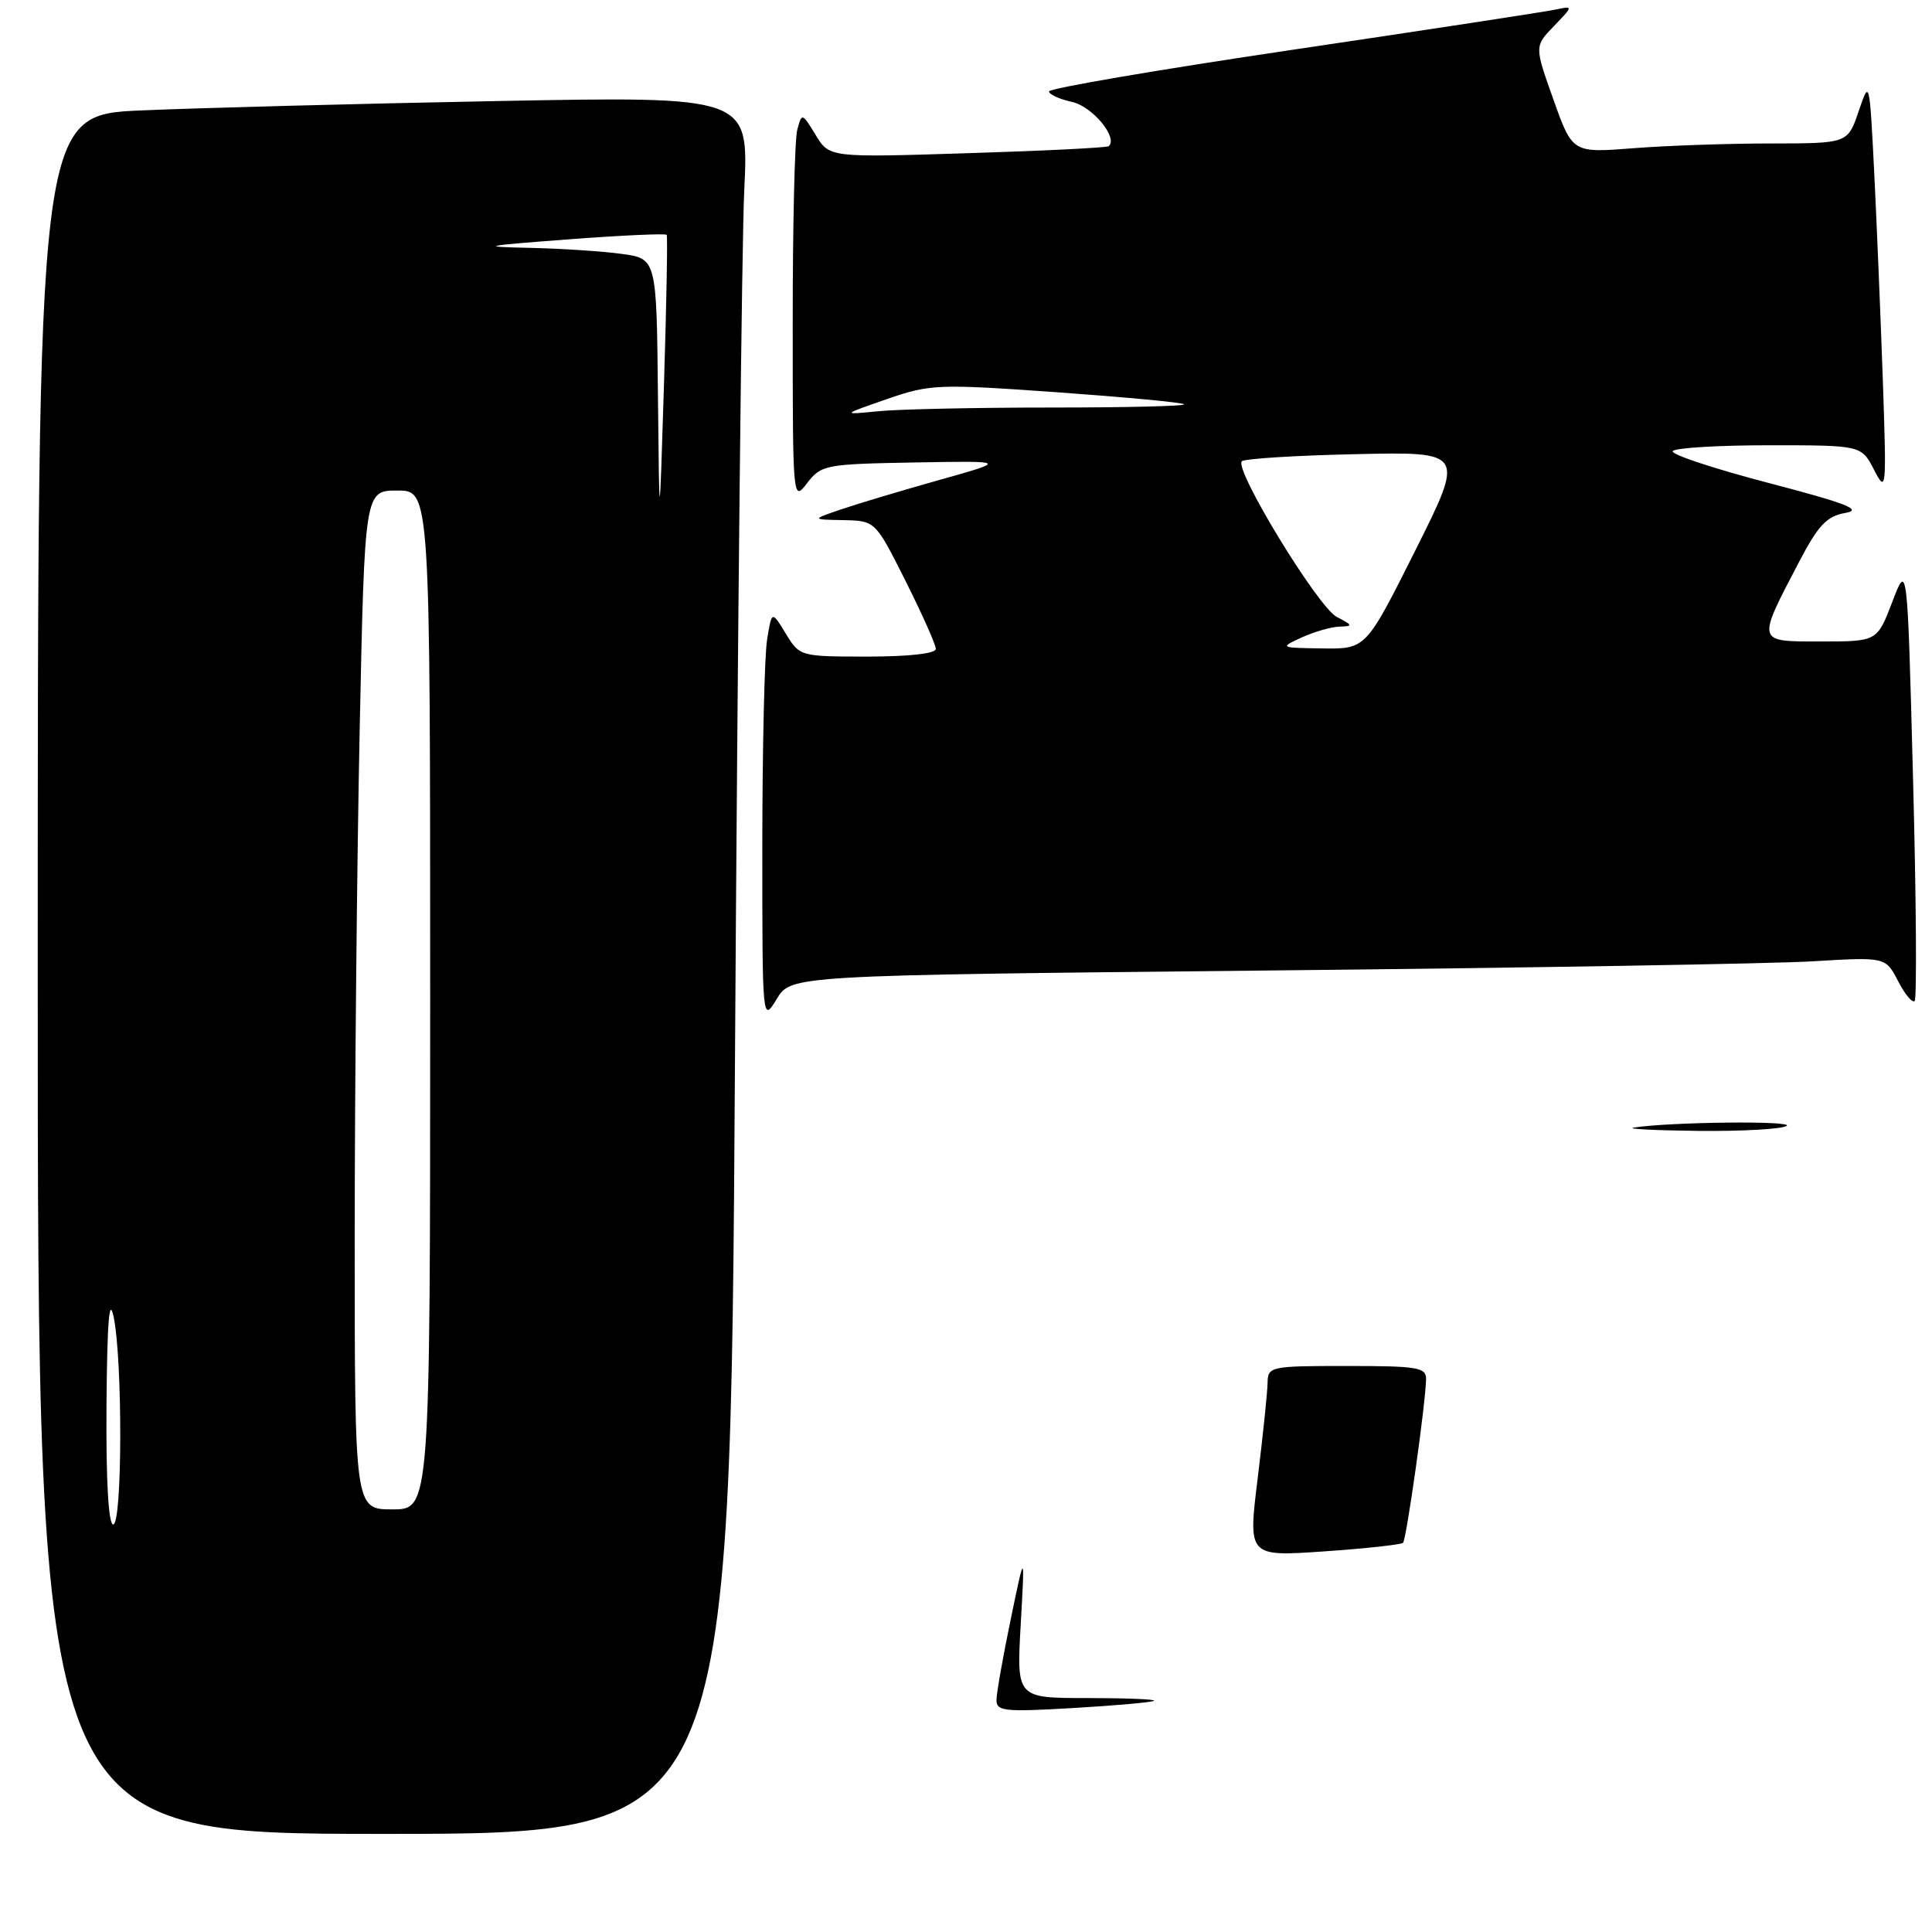 <?xml version="1.0" encoding="UTF-8" standalone="no"?>
<!DOCTYPE svg PUBLIC "-//W3C//DTD SVG 1.1//EN" "http://www.w3.org/Graphics/SVG/1.1/DTD/svg11.dtd" >
<svg xmlns="http://www.w3.org/2000/svg" xmlns:xlink="http://www.w3.org/1999/xlink" version="1.1" viewBox="0 0 256 256">
 <g >
 <path fill="currentColor"
d=" M 97.39 140.25 C 97.74 83.74 98.29 31.93 98.62 25.13 C 99.22 12.76 99.22 12.76 65.86 13.39 C 47.51 13.74 26.31 14.30 18.75 14.63 C 5.00 15.22 5.00 15.22 5.00 129.11 C 5.00 243.00 5.00 243.00 50.88 243.00 C 96.76 243.00 96.76 243.00 97.39 140.25 Z  M 167.66 128.60 C 202.22 128.25 234.85 127.70 240.17 127.38 C 249.84 126.80 249.84 126.80 251.50 129.99 C 252.40 131.75 253.40 132.94 253.70 132.64 C 254.00 132.33 253.91 119.13 253.49 103.29 C 252.74 74.50 252.74 74.50 250.74 79.75 C 248.73 85.00 248.73 85.00 241.30 85.00 C 232.69 85.00 232.75 85.24 238.36 74.50 C 240.92 69.60 242.05 68.40 244.50 67.97 C 246.87 67.55 244.73 66.71 234.33 63.99 C 227.09 62.10 221.37 60.20 221.64 59.78 C 221.90 59.35 227.63 59.00 234.38 59.00 C 246.64 59.00 246.64 59.00 248.32 62.25 C 249.95 65.39 249.98 65.02 249.49 50.50 C 249.20 42.25 248.69 29.88 248.35 23.00 C 247.72 10.50 247.72 10.50 246.28 14.75 C 244.83 19.00 244.83 19.00 234.67 19.01 C 229.07 19.01 220.87 19.29 216.43 19.64 C 208.36 20.27 208.36 20.27 205.84 13.20 C 203.32 6.13 203.32 6.13 205.91 3.45 C 208.50 0.76 208.50 0.76 206.00 1.29 C 204.62 1.58 188.99 3.97 171.25 6.60 C 153.51 9.23 139.00 11.71 139.00 12.11 C 139.00 12.51 140.38 13.14 142.06 13.51 C 144.75 14.10 148.19 18.26 146.91 19.37 C 146.69 19.57 138.26 19.99 128.20 20.30 C 109.90 20.88 109.90 20.88 108.08 17.89 C 106.28 14.93 106.25 14.93 105.64 17.20 C 105.30 18.46 105.03 30.07 105.04 43.00 C 105.04 66.38 105.05 66.49 106.96 64.00 C 108.81 61.60 109.37 61.49 121.19 61.28 C 133.50 61.06 133.50 61.06 124.50 63.59 C 119.55 64.98 113.70 66.73 111.50 67.48 C 107.50 68.84 107.50 68.84 111.74 68.92 C 115.98 69.00 115.98 69.00 119.99 76.98 C 122.19 81.37 124.00 85.42 124.00 85.98 C 124.00 86.60 120.46 87.00 114.99 87.00 C 106.02 87.00 105.96 86.98 104.12 83.96 C 102.27 80.92 102.27 80.92 101.65 84.71 C 101.30 86.79 101.02 99.07 101.01 112.00 C 101.01 135.50 101.01 135.50 102.92 132.37 C 104.82 129.24 104.82 129.24 167.66 128.60 Z  M 132.04 225.21 C 132.06 224.27 132.91 219.45 133.94 214.50 C 135.80 205.50 135.80 205.50 135.25 215.25 C 134.70 225.00 134.70 225.00 144.02 225.00 C 149.14 225.00 153.15 225.16 152.92 225.36 C 152.69 225.56 147.89 225.99 142.25 226.32 C 133.01 226.86 132.00 226.75 132.04 225.21 Z  M 166.65 195.88 C 167.35 190.17 167.94 184.49 167.96 183.25 C 168.00 181.06 168.29 181.00 178.50 181.00 C 187.85 181.00 189.00 181.19 188.96 182.75 C 188.90 186.00 186.36 203.97 185.91 204.43 C 185.66 204.67 180.94 205.19 175.41 205.57 C 165.37 206.26 165.37 206.26 166.65 195.88 Z  M 216.50 149.41 C 221.24 148.66 237.84 148.48 236.73 149.19 C 236.05 149.62 230.78 149.91 225.00 149.85 C 219.22 149.78 215.40 149.59 216.50 149.41 Z  M 14.11 186.25 C 14.20 175.13 14.47 171.68 15.06 174.50 C 16.26 180.31 16.21 202.00 15.00 202.00 C 14.37 202.00 14.04 196.16 14.11 186.25 Z  M 47.00 164.16 C 47.00 144.45 47.30 114.08 47.66 96.66 C 48.32 65.00 48.32 65.00 52.66 65.00 C 57.00 65.00 57.00 65.00 57.00 132.50 C 57.00 200.00 57.00 200.00 52.00 200.00 C 47.00 200.00 47.00 200.00 47.00 164.16 Z  M 87.18 52.39 C 87.00 34.27 87.00 34.27 82.36 33.64 C 79.81 33.29 74.30 32.93 70.11 32.84 C 63.37 32.70 63.96 32.57 75.29 31.72 C 82.32 31.18 88.19 30.92 88.34 31.12 C 88.48 31.33 88.31 40.27 87.98 51.00 C 87.37 70.50 87.37 70.50 87.18 52.39 Z  M 172.50 84.46 C 174.15 83.71 176.40 83.06 177.50 83.03 C 179.31 82.98 179.28 82.86 177.12 81.74 C 174.63 80.44 163.49 62.18 164.55 61.12 C 164.88 60.78 171.67 60.35 179.62 60.18 C 194.09 59.85 194.09 59.85 187.54 72.93 C 180.99 86.00 180.99 86.00 175.24 85.92 C 169.56 85.84 169.53 85.82 172.50 84.46 Z  M 117.50 52.89 C 123.24 50.90 124.22 50.86 139.99 51.97 C 149.05 52.62 156.67 53.33 156.90 53.57 C 157.14 53.81 149.22 54.00 139.31 54.00 C 129.39 54.00 119.08 54.22 116.39 54.49 C 111.50 54.97 111.50 54.97 117.50 52.89 Z "/>
</g>
</svg>